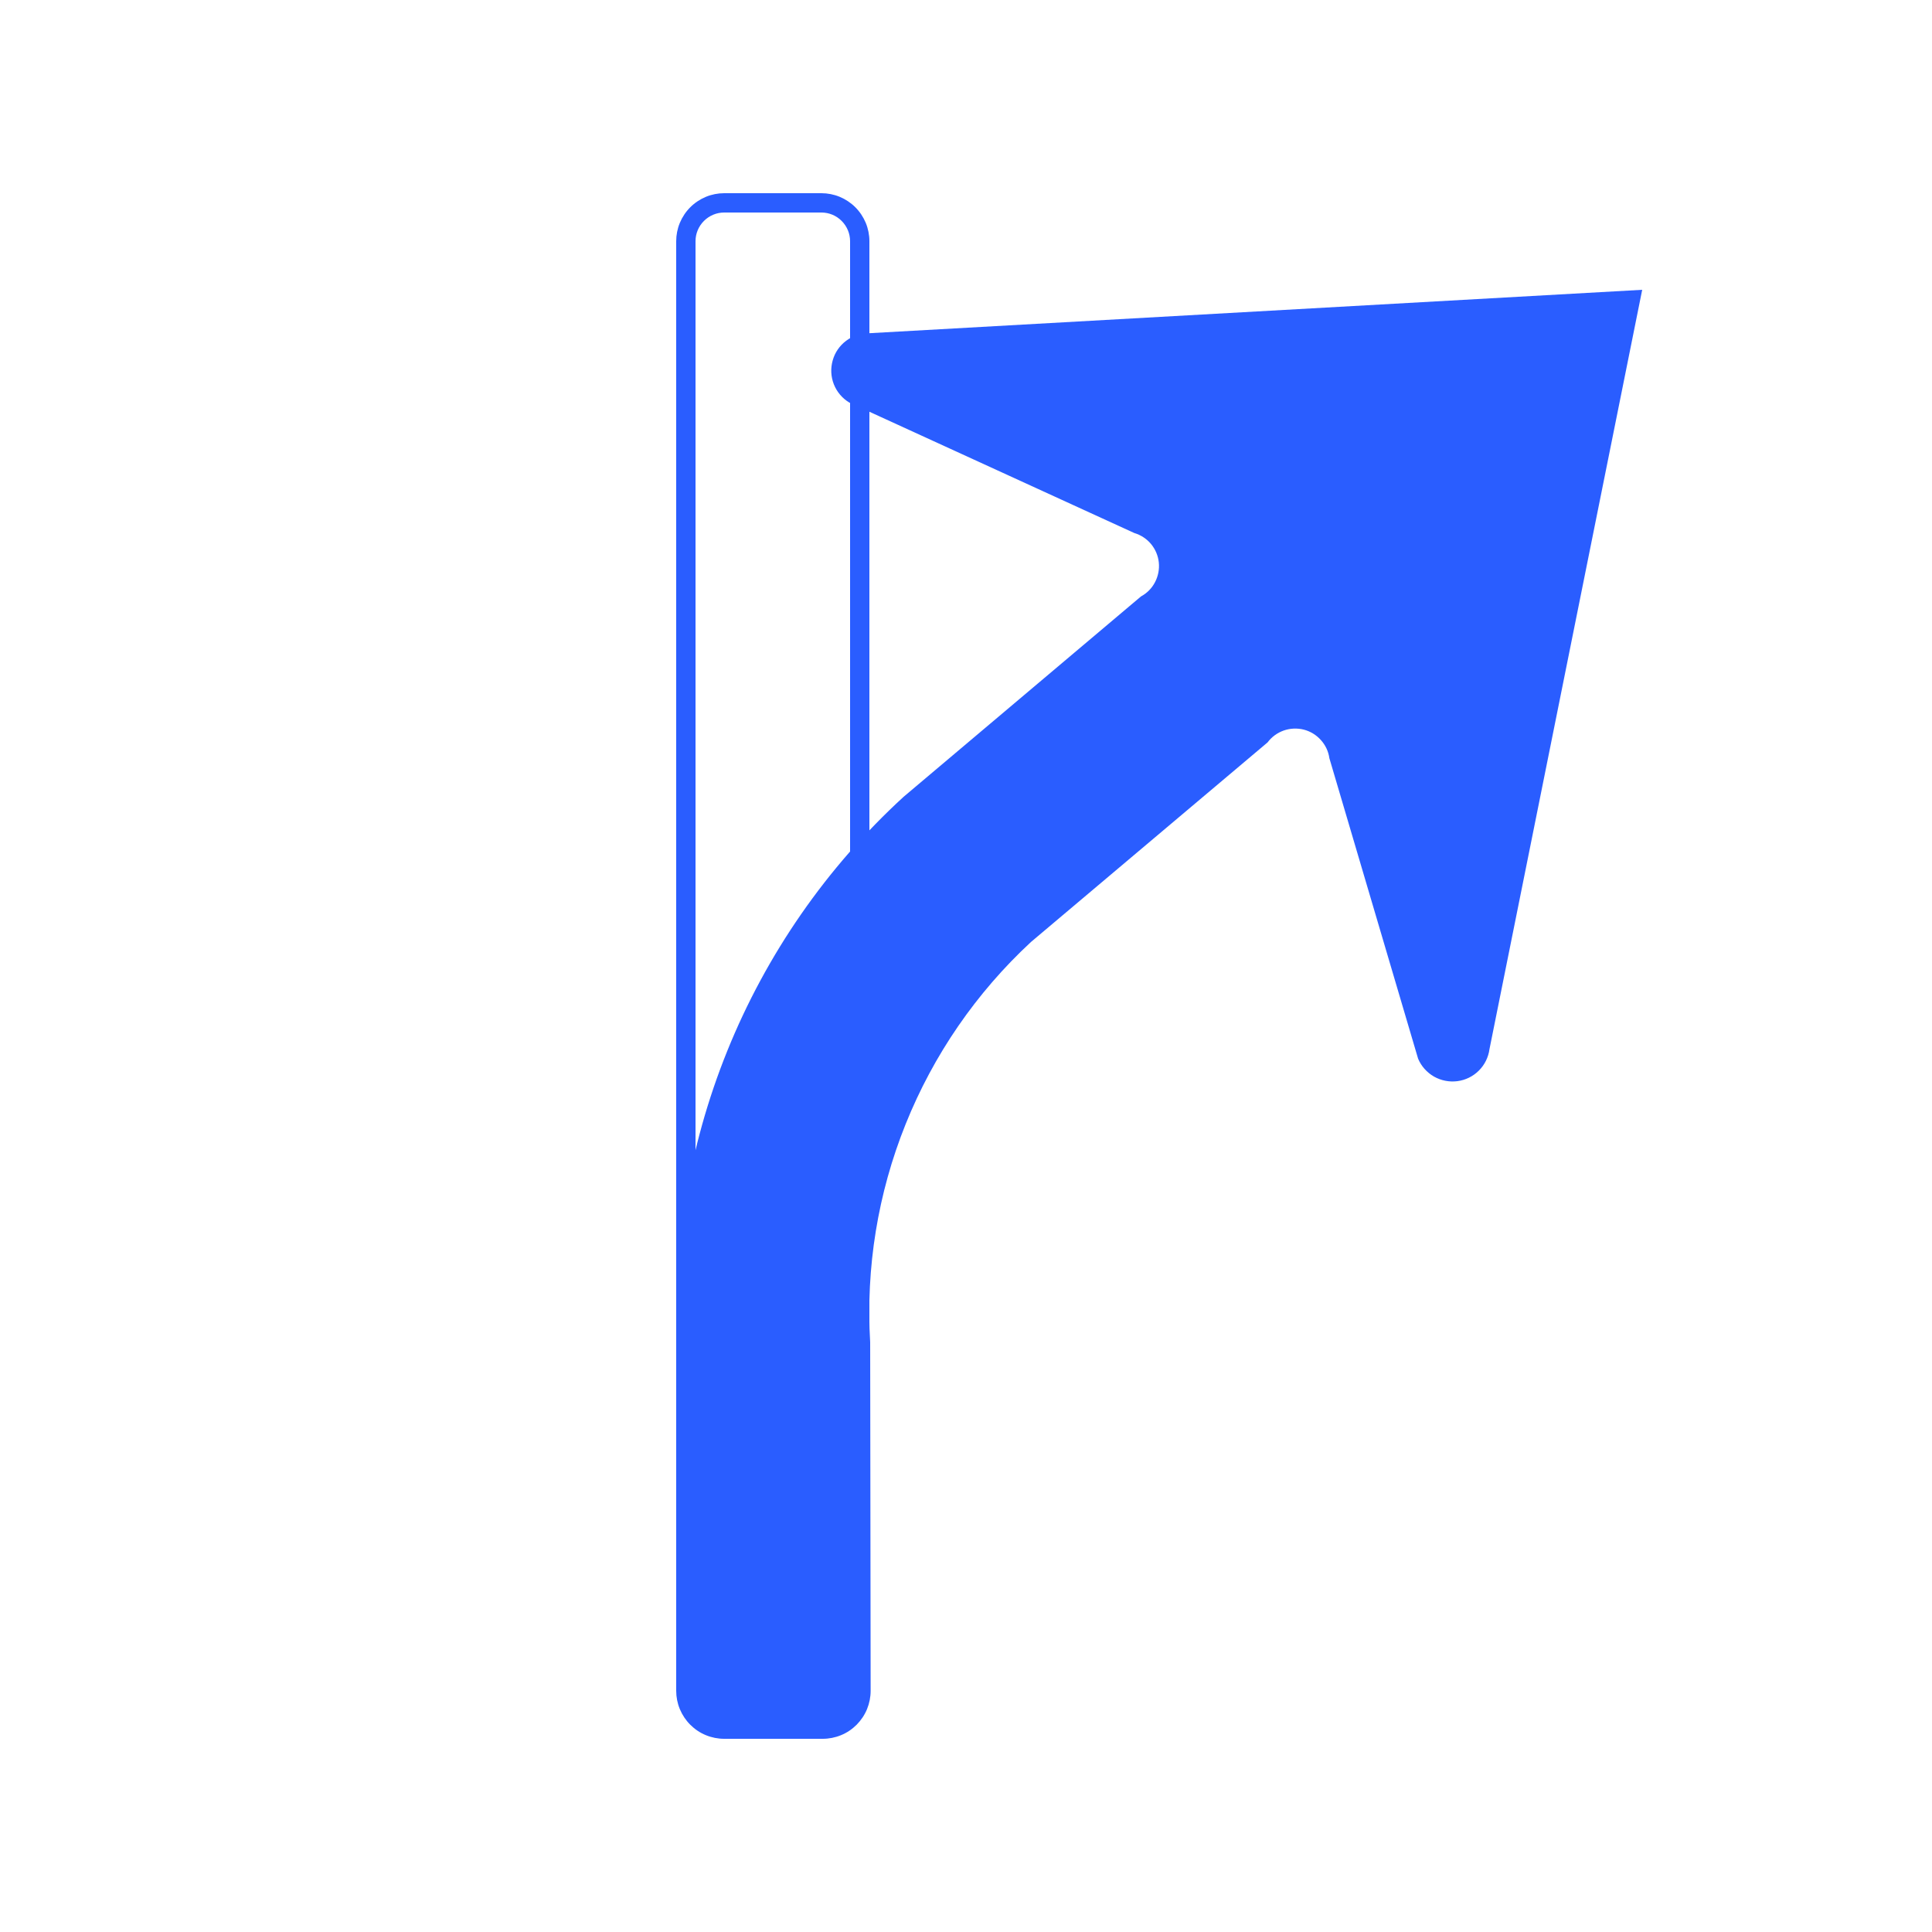 <svg width="25" height="25" viewBox="0 0 25 25" fill="none" xmlns="http://www.w3.org/2000/svg">
<path d="M10.629 2.75C10.727 2.75 10.822 2.789 10.891 2.859C10.961 2.929 11 3.023 11 3.121V21.879C11 21.977 10.961 22.072 10.891 22.141C10.822 22.211 10.727 22.25 10.629 22.25H9.371C9.273 22.25 9.179 22.211 9.109 22.141C9.039 22.072 9 21.977 9 21.879V3.121C9 3.023 9.039 2.929 9.109 2.859C9.179 2.789 9.273 2.75 9.371 2.75H10.629ZM10.629 2.5H9.371C9.29 2.5 9.209 2.516 9.134 2.547C9.058 2.579 8.99 2.624 8.932 2.682C8.874 2.74 8.829 2.808 8.797 2.884C8.766 2.959 8.75 3.04 8.75 3.121V21.879C8.75 21.96 8.766 22.041 8.797 22.116C8.829 22.192 8.874 22.26 8.932 22.318C8.99 22.376 9.058 22.422 9.134 22.453C9.209 22.484 9.29 22.5 9.371 22.5H10.629C10.71 22.5 10.791 22.484 10.866 22.453C10.942 22.422 11.01 22.376 11.068 22.318C11.126 22.26 11.171 22.192 11.203 22.116C11.234 22.041 11.25 21.96 11.25 21.879V3.121C11.25 3.04 11.234 2.959 11.203 2.884C11.171 2.808 11.126 2.74 11.068 2.682C11.01 2.624 10.942 2.579 10.866 2.547C10.791 2.516 10.71 2.5 10.629 2.5ZM8.768 17.554V21.88C8.768 22.044 8.833 22.202 8.949 22.318C9.066 22.435 9.223 22.5 9.388 22.5H10.646C10.727 22.5 10.808 22.484 10.883 22.453C10.959 22.422 11.027 22.376 11.085 22.318C11.142 22.26 11.188 22.192 11.219 22.117C11.25 22.041 11.266 21.96 11.266 21.879L11.26 17.369C11.202 16.406 11.359 15.441 11.719 14.546C12.079 13.65 12.633 12.845 13.341 12.189L16.402 9.607C16.455 9.536 16.527 9.483 16.611 9.453C16.694 9.424 16.784 9.42 16.87 9.441C16.956 9.463 17.033 9.51 17.092 9.576C17.151 9.641 17.19 9.723 17.202 9.811L18.35 13.699C18.391 13.797 18.464 13.878 18.556 13.931C18.648 13.983 18.755 14.004 18.86 13.99C18.965 13.976 19.062 13.928 19.137 13.853C19.212 13.778 19.26 13.68 19.274 13.575L21.25 3.75L11.244 4.312C11.138 4.311 11.035 4.345 10.95 4.409C10.865 4.472 10.803 4.562 10.775 4.664C10.746 4.766 10.751 4.874 10.79 4.973C10.829 5.072 10.9 5.155 10.99 5.209L14.677 6.897C14.761 6.922 14.837 6.971 14.894 7.039C14.95 7.107 14.986 7.19 14.995 7.278C15.004 7.366 14.987 7.455 14.946 7.533C14.905 7.612 14.842 7.676 14.764 7.718L11.692 10.311C10.696 11.224 9.916 12.348 9.41 13.601C8.904 14.854 8.684 16.205 8.768 17.554Z" fill="#2A5DFF"/>
</svg>
